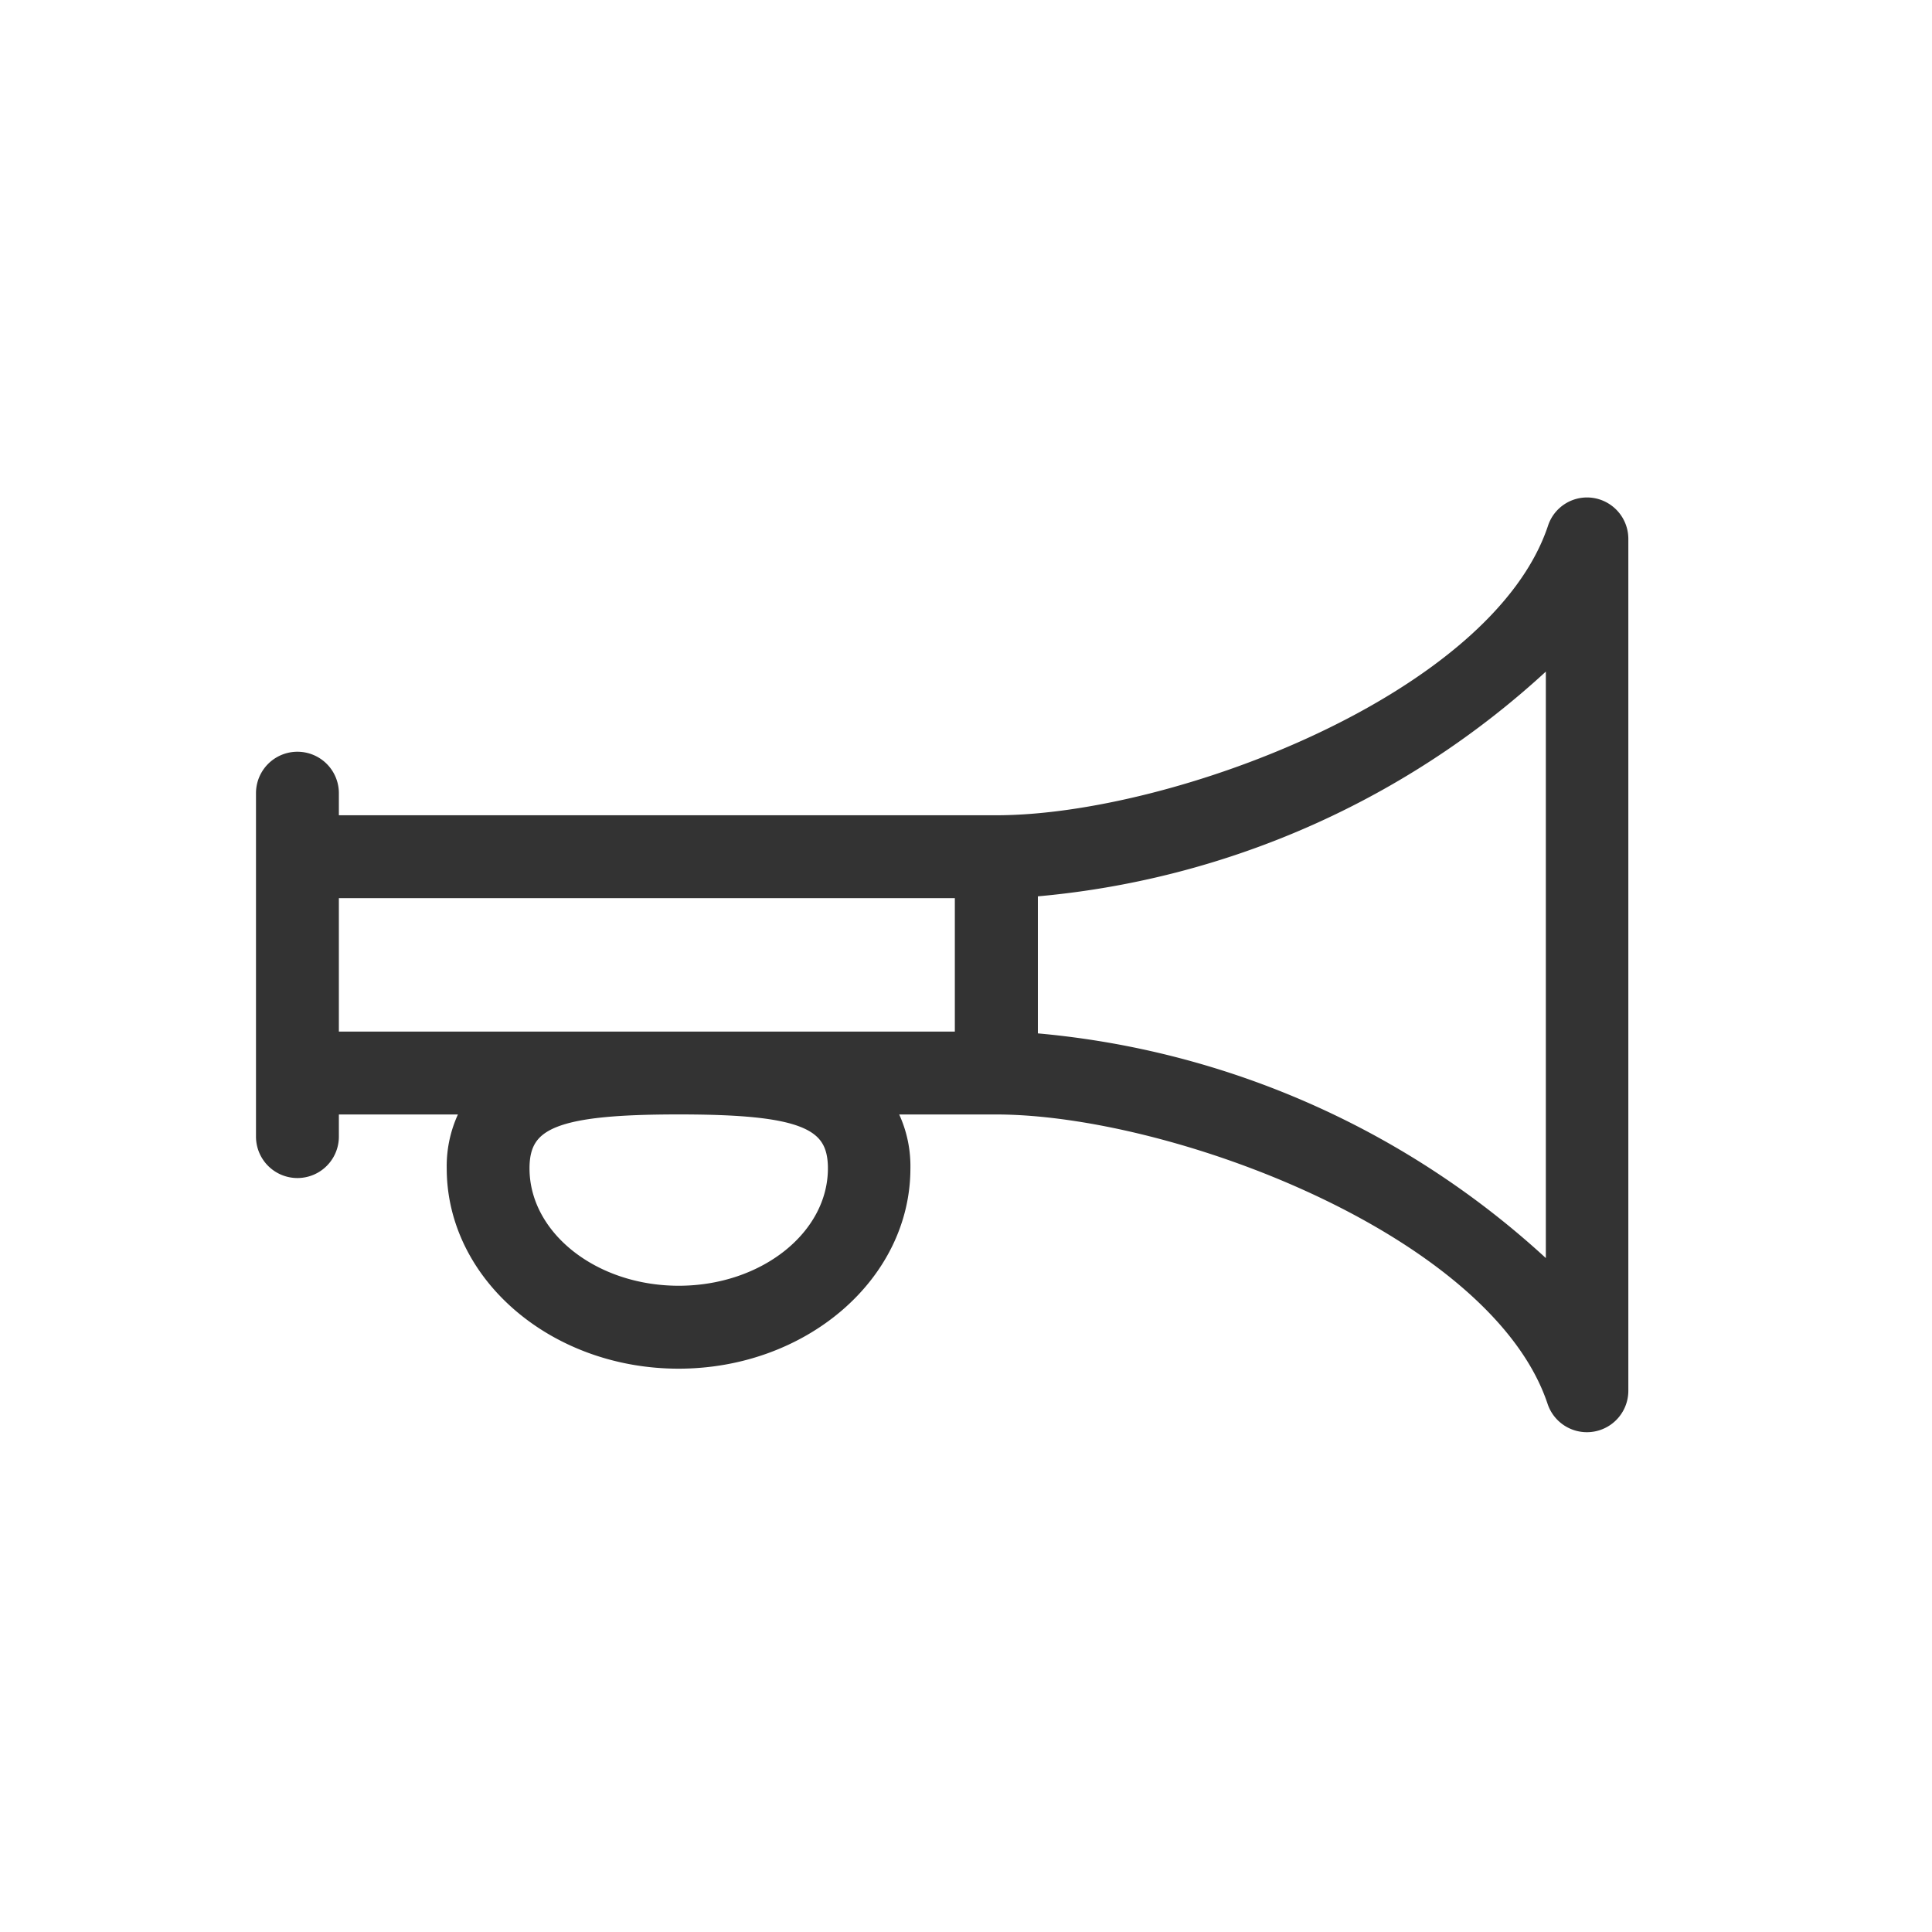 <svg id="hoot" xmlns="http://www.w3.org/2000/svg" width="40" height="40" viewBox="0 0 40 40">
  <g id="hoot_icon" transform="translate(0)">
    <rect id="Rectangle_3855" data-name="Rectangle 3855" width="40" height="40" transform="translate(0)" fill="#fff" opacity="0"/>
    <path id="hoot_icon-2" data-name="hoot_icon" d="M28.6,6.087a.65.65,0,0,0-.73.441c-1.2,3.6-7.923,6.129-11.608,6.129H2.447V12a.658.658,0,0,0-1.316,0v7.11a.658.658,0,1,0,1.316,0v-.658h3a2.373,2.373,0,0,0-.367,1.316c0,2.176,2.066,3.947,4.6,3.947s4.6-1.77,4.6-3.947a2.373,2.373,0,0,0-.367-1.316h2.341c3.685,0,10.408,2.527,11.608,6.129a.658.658,0,0,0,1.282-.208V6.737A.658.658,0,0,0,28.6,6.087ZM2.447,13.973H15.6v3.163H2.447Zm10.525,5.794c0,1.451-1.475,2.631-3.289,2.631s-3.289-1.18-3.289-2.631c0-1.021.737-1.316,3.289-1.316S12.972,18.746,12.972,19.767Zm14.864,2.322a17.693,17.693,0,0,0-10.917-4.932V13.952A17.694,17.694,0,0,0,27.836,9.019Z" transform="translate(4.369 4.422)" fill="#333" stroke="#333" stroke-width="0.4"/>
  </g>
</svg>
